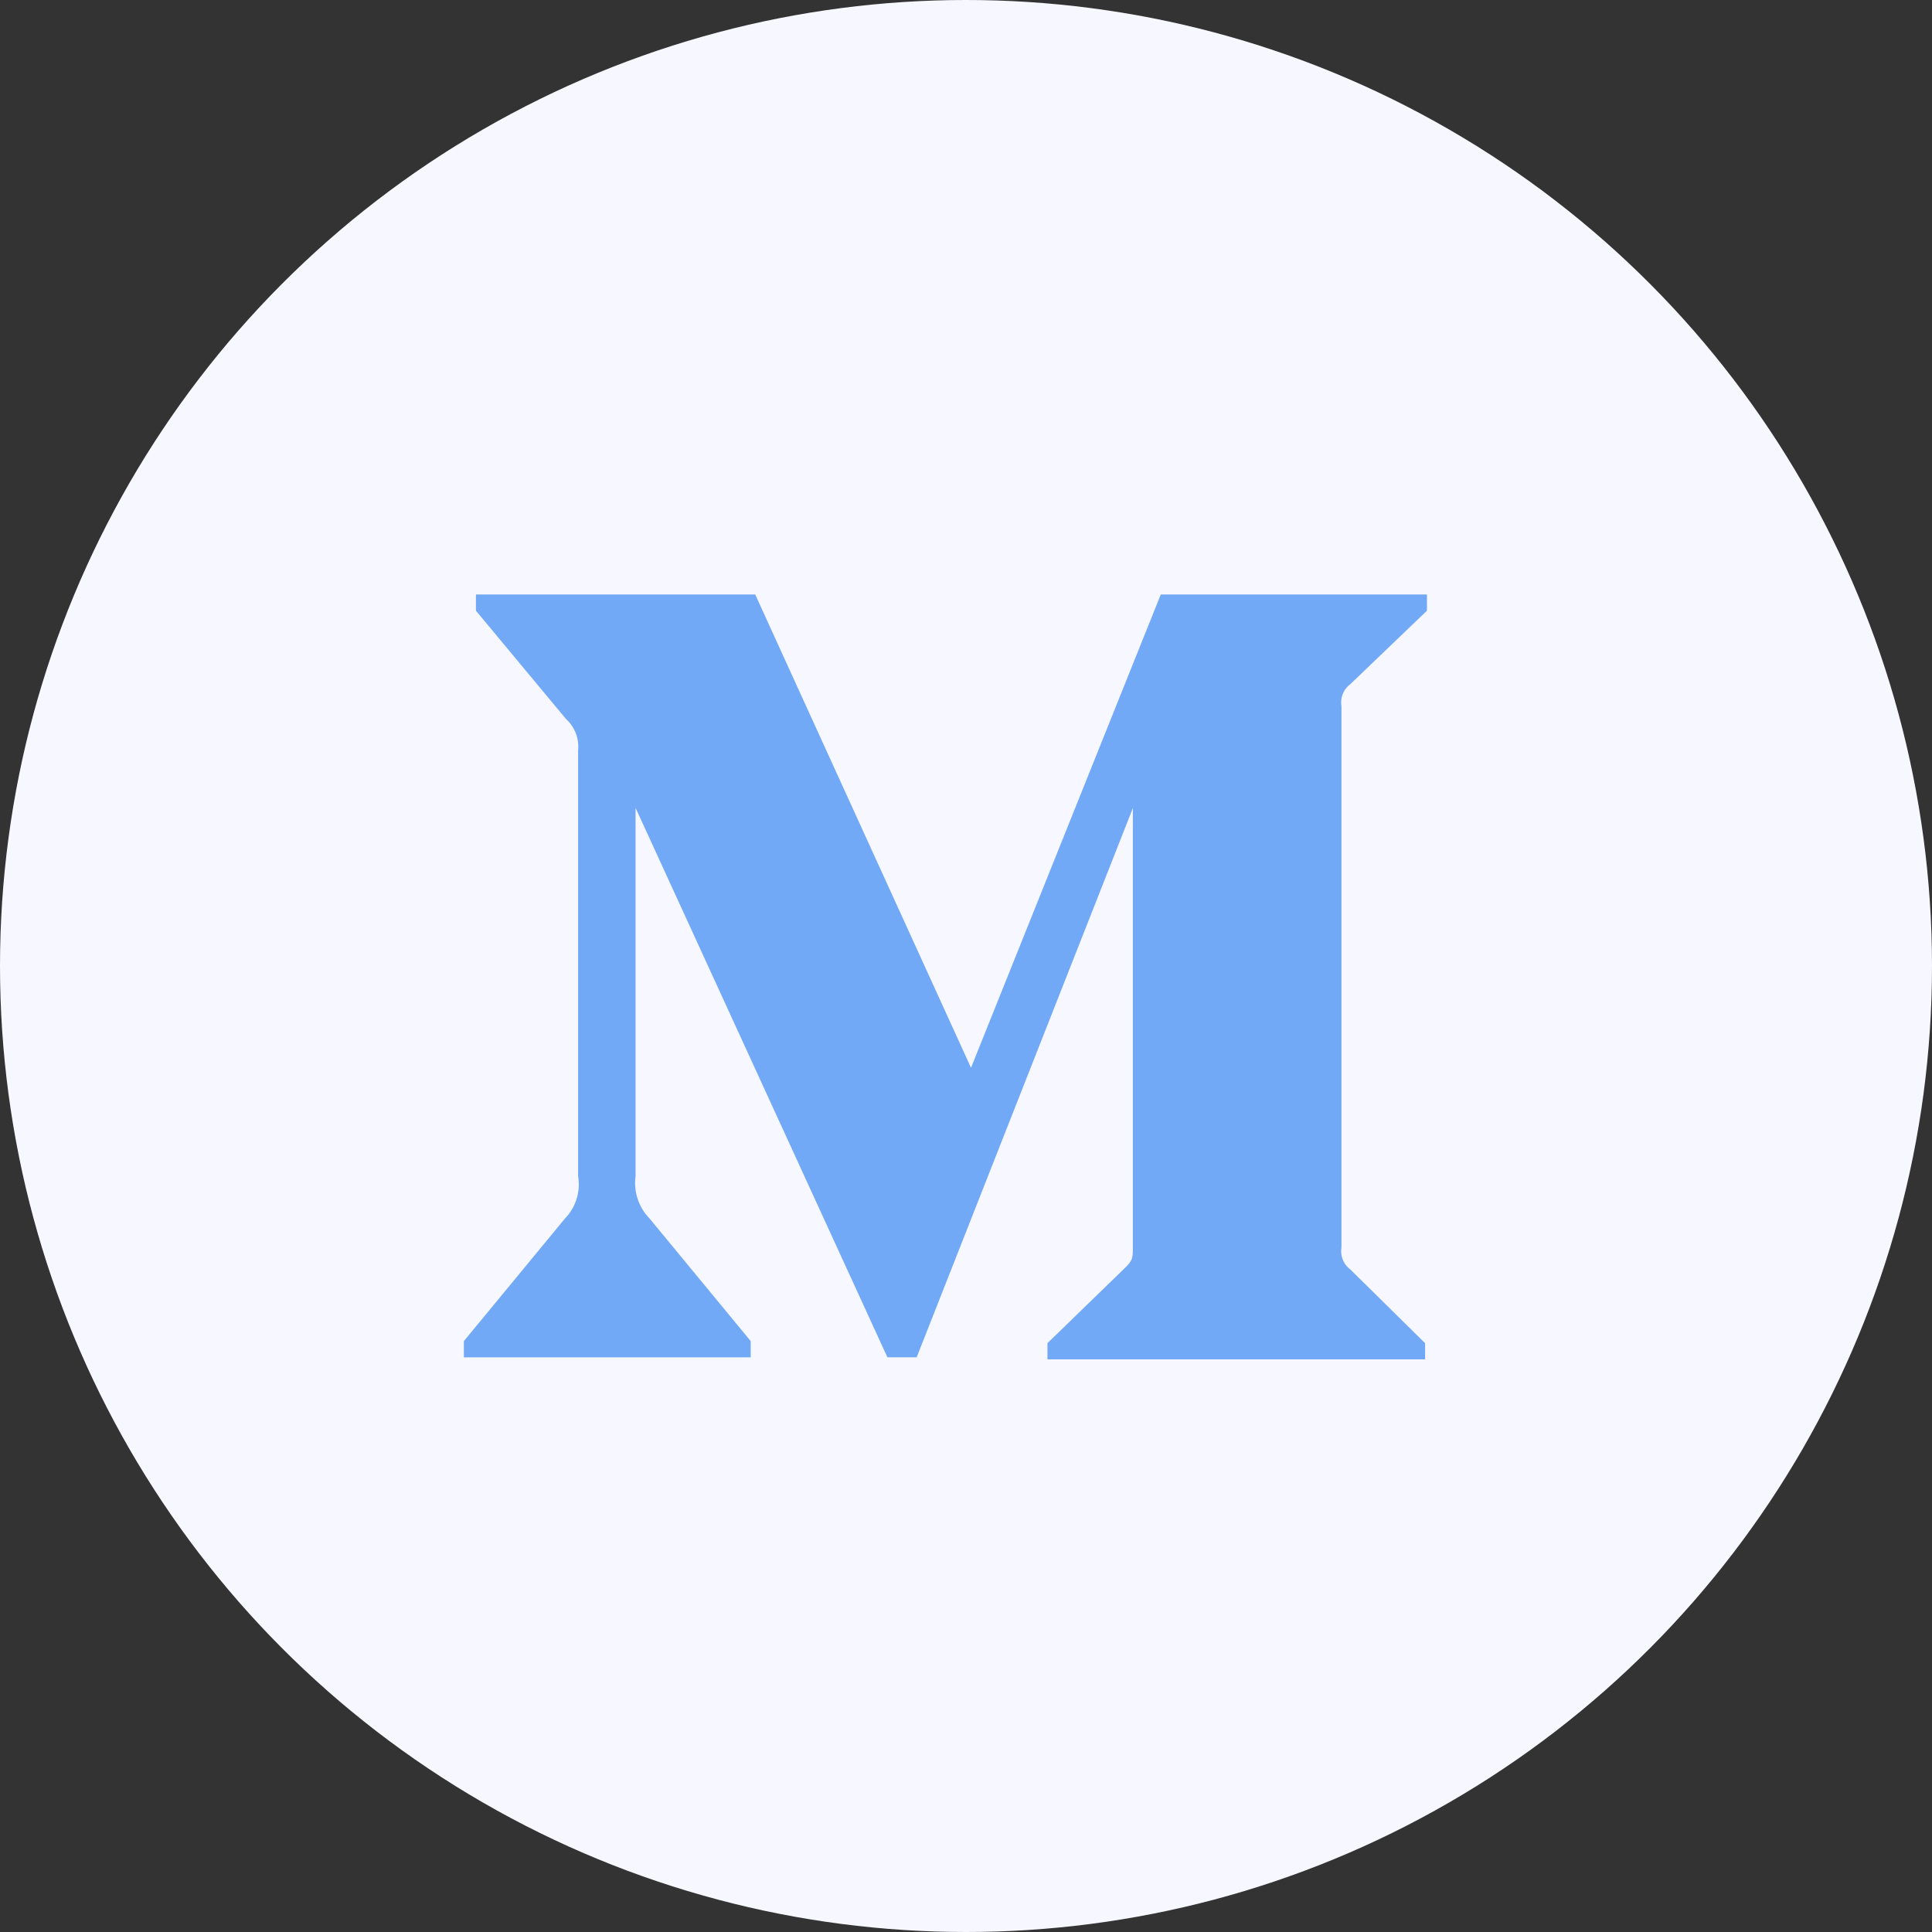 <svg xmlns="http://www.w3.org/2000/svg" width="32" height="32" viewBox="0 0 32 32">
  <rect x="0" y="0" width="32" height="32" fill="#333333" stroke="none"/>
  <g id="Group_6" data-name="Group 6" transform="translate(-0.247)">
    <circle id="Ellipse_2" data-name="Ellipse 2" cx="16" cy="16" r="16" transform="translate(0.247)" fill="#f7f7ff"/>
    <path id="iconmonstr-medium-1" d="M1.892,5.583a.617.617,0,0,0-.2-.521L.2,3.268V3H4.826L8.4,10.839,11.543,3h4.409v.268L14.678,4.489a.373.373,0,0,0-.142.358v8.971a.373.373,0,0,0,.142.357L15.921,15.4v.268H9.666V15.4l1.289-1.251c.126-.126.126-.163.126-.357V6.537L7.5,15.634H7.015l-4.171-9.1v6.1a.841.841,0,0,0,.231.7l1.676,2.032v.269H0v-.269l1.676-2.032a.81.81,0,0,0,.216-.7V5.583Z" transform="translate(7.93 6.847)" fill="#71a9f7" fill-rule="evenodd"/>
  </g>
</svg>
